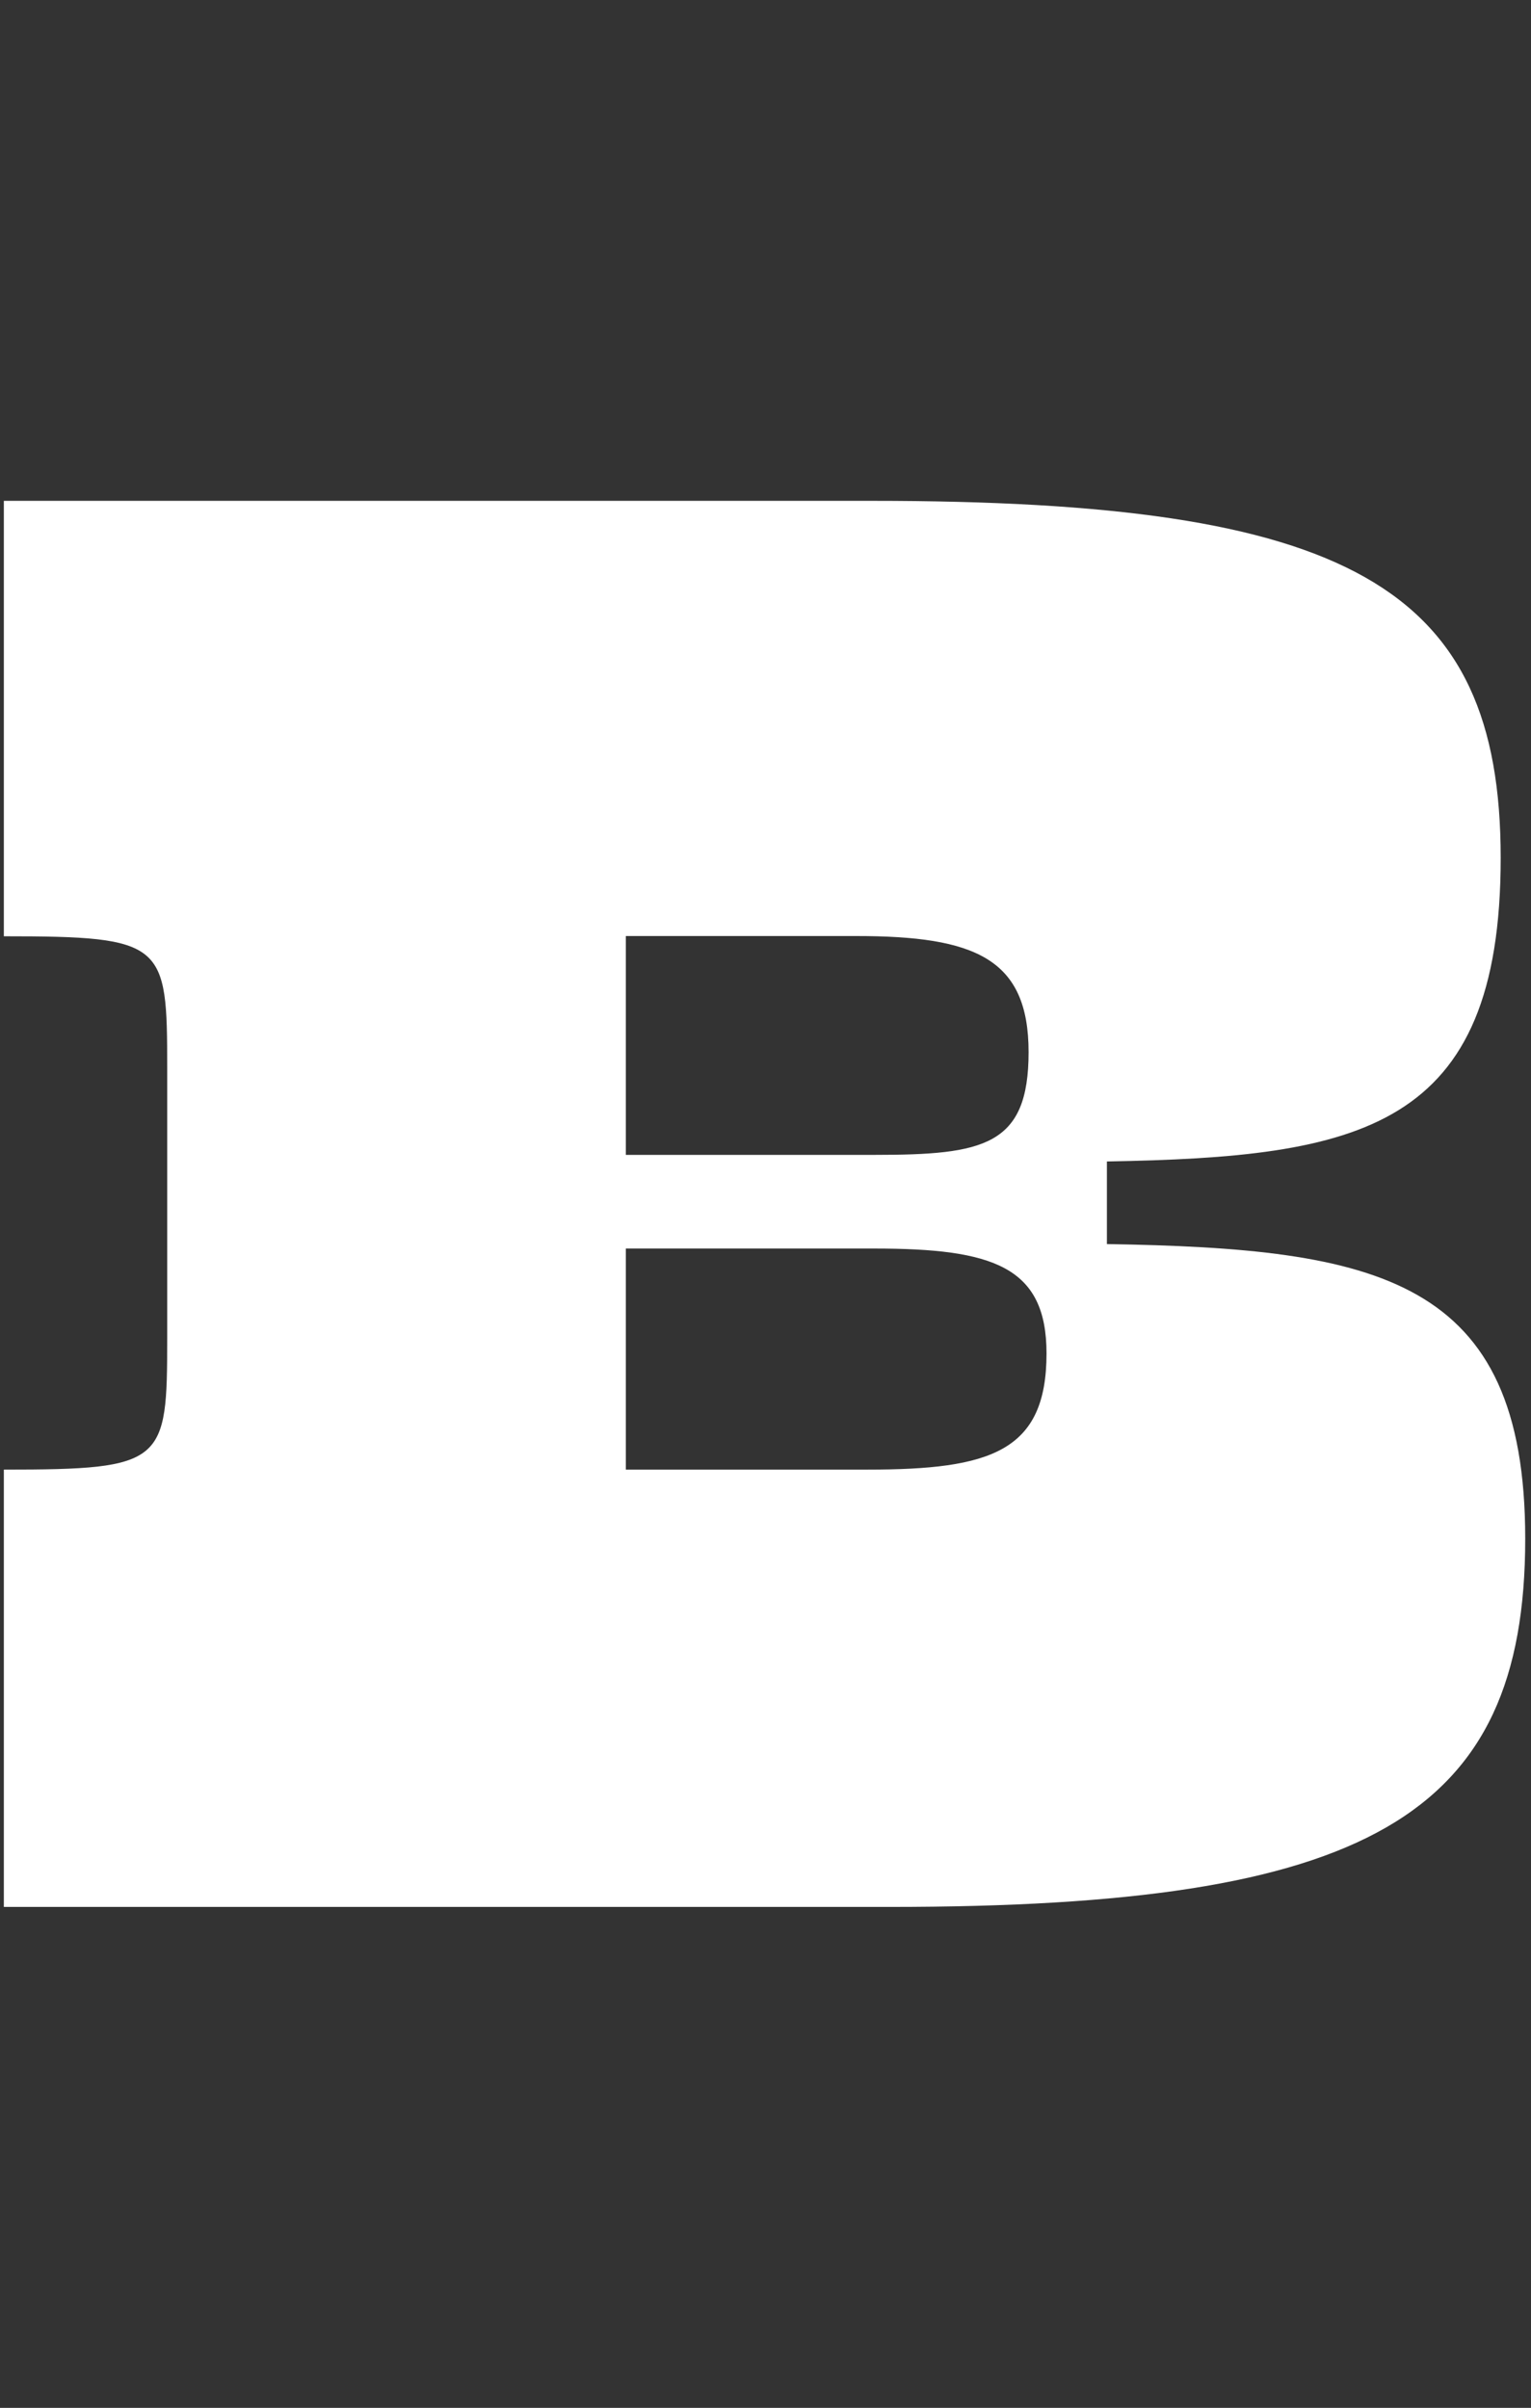 <svg width="159" height="250" viewBox="0 0 159 250" fill="none" xmlns="http://www.w3.org/2000/svg">
<rect x="0" y="0" width="159" height="250" fill="#333333" stroke="none"/>
<g id="Type=10" clip-path="url(#clip0_319_749)">
<path id="Vector" d="M0.4 198V152.583C17.131 152.583 17.364 151.886 17.364 138.913V110.879C17.364 97.906 17.131 97.21 0.4 97.21V52H90.558C140.052 52 155.852 60.807 155.852 89.074C155.852 117.341 141.216 120.126 114.956 120.59V129.166C143.065 129.63 158.4 132.647 158.4 159.753C158.4 188.716 141.902 197.988 92.407 197.988H0.4V198ZM64.996 97.198V119.906H90.791C102.181 119.906 106.823 118.978 106.823 109.242C106.823 99.506 101.251 97.185 88.929 97.185H64.996V97.198ZM64.996 129.642V152.583H90.093C102.867 152.583 108.685 150.726 108.685 140.526C108.685 131.486 103.112 129.63 90.791 129.63H64.996V129.642Z" fill="white"/>
</g>
<defs>
<clipPath id="clip0_319_749">
<rect width="158" height="250" fill="white" transform="translate(0.4)"/>
</clipPath>
</defs>
</svg>
